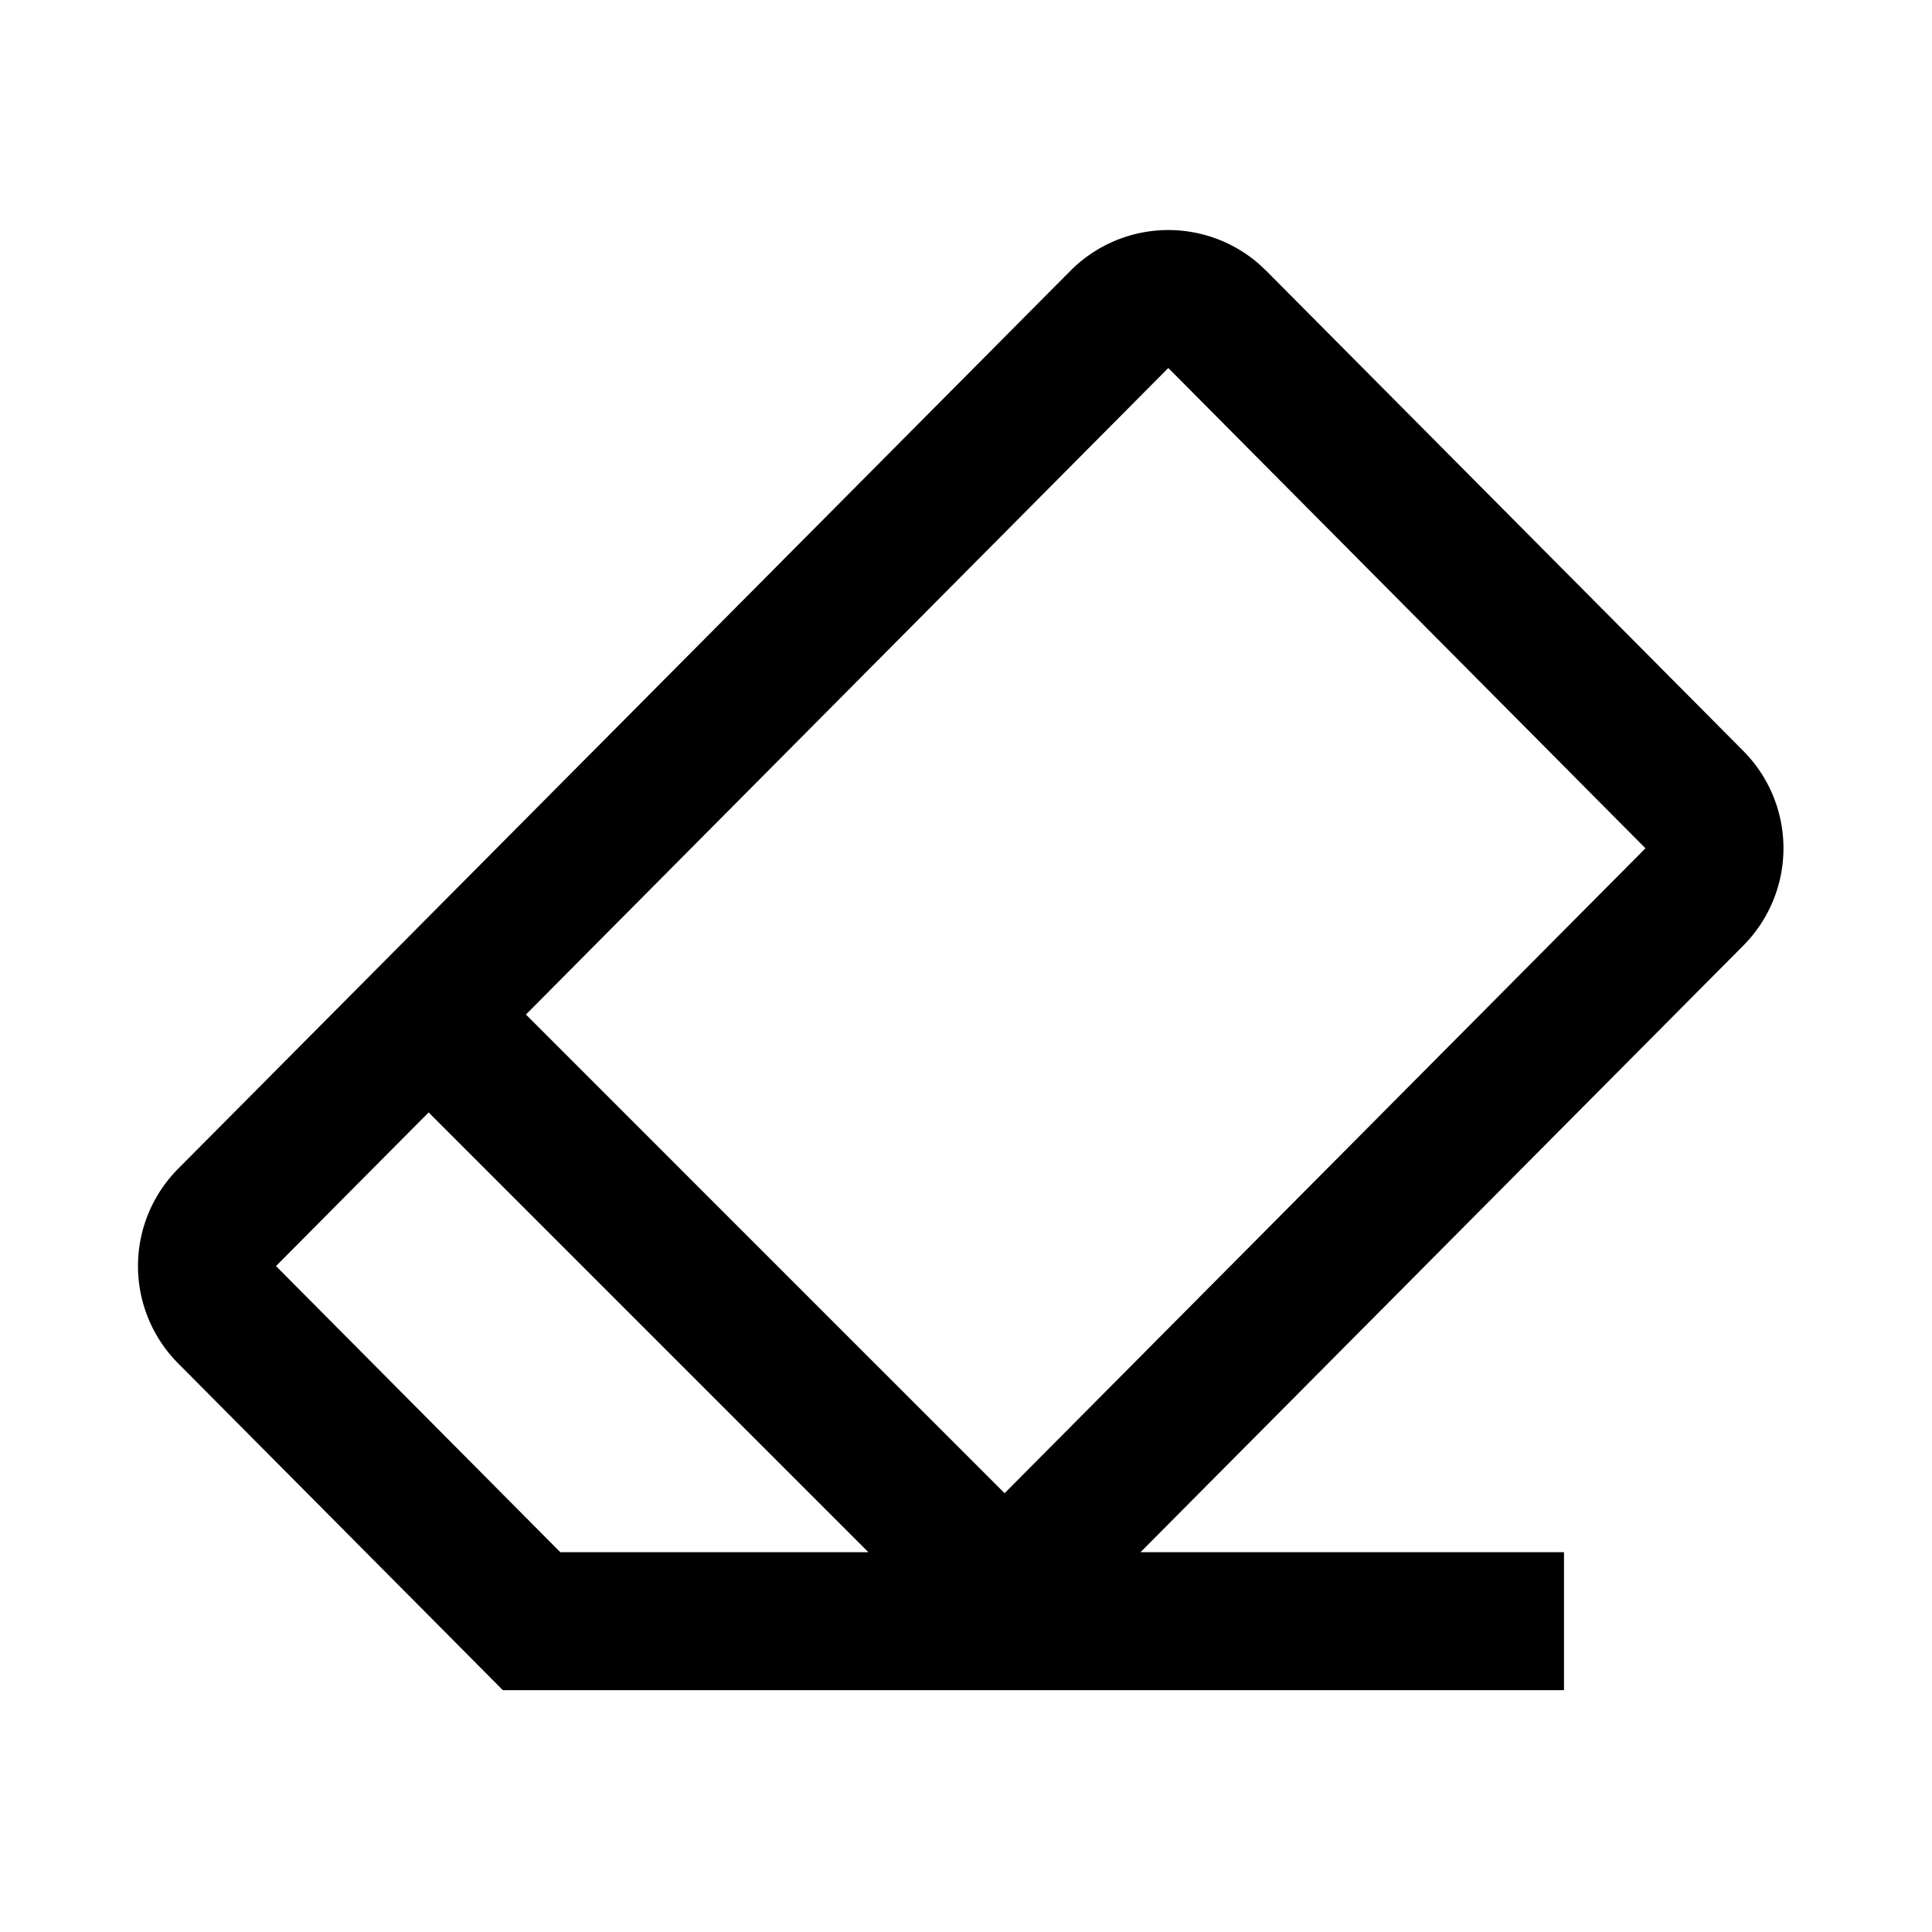 <?xml version="1.0" standalone="no"?><!DOCTYPE svg PUBLIC "-//W3C//DTD SVG 1.1//EN" "http://www.w3.org/Graphics/SVG/1.1/DTD/svg11.dtd"><svg t="1719322297969" class="icon" viewBox="0 0 1024 1024" version="1.1" xmlns="http://www.w3.org/2000/svg" p-id="24399" xmlns:xlink="http://www.w3.org/1999/xlink" width="200" height="200"><path d="M667.258 139.874l3.852 3.633 252.904 254.537a73.143 73.143 0 0 1 0 103.107L604.501 822.686H828.952v73.143H266.533l-172.13-173.227a73.143 73.143 0 0 1 0-103.131L567.345 143.531a73.143 73.143 0 0 1 99.913-3.633zM227.182 589.605L146.286 671.037l150.674 151.65h163.304l-233.082-233.082zM619.227 195.048L278.747 537.722l253.708 253.708 339.675-341.821L619.227 195.048z" p-id="24400"></path></svg>